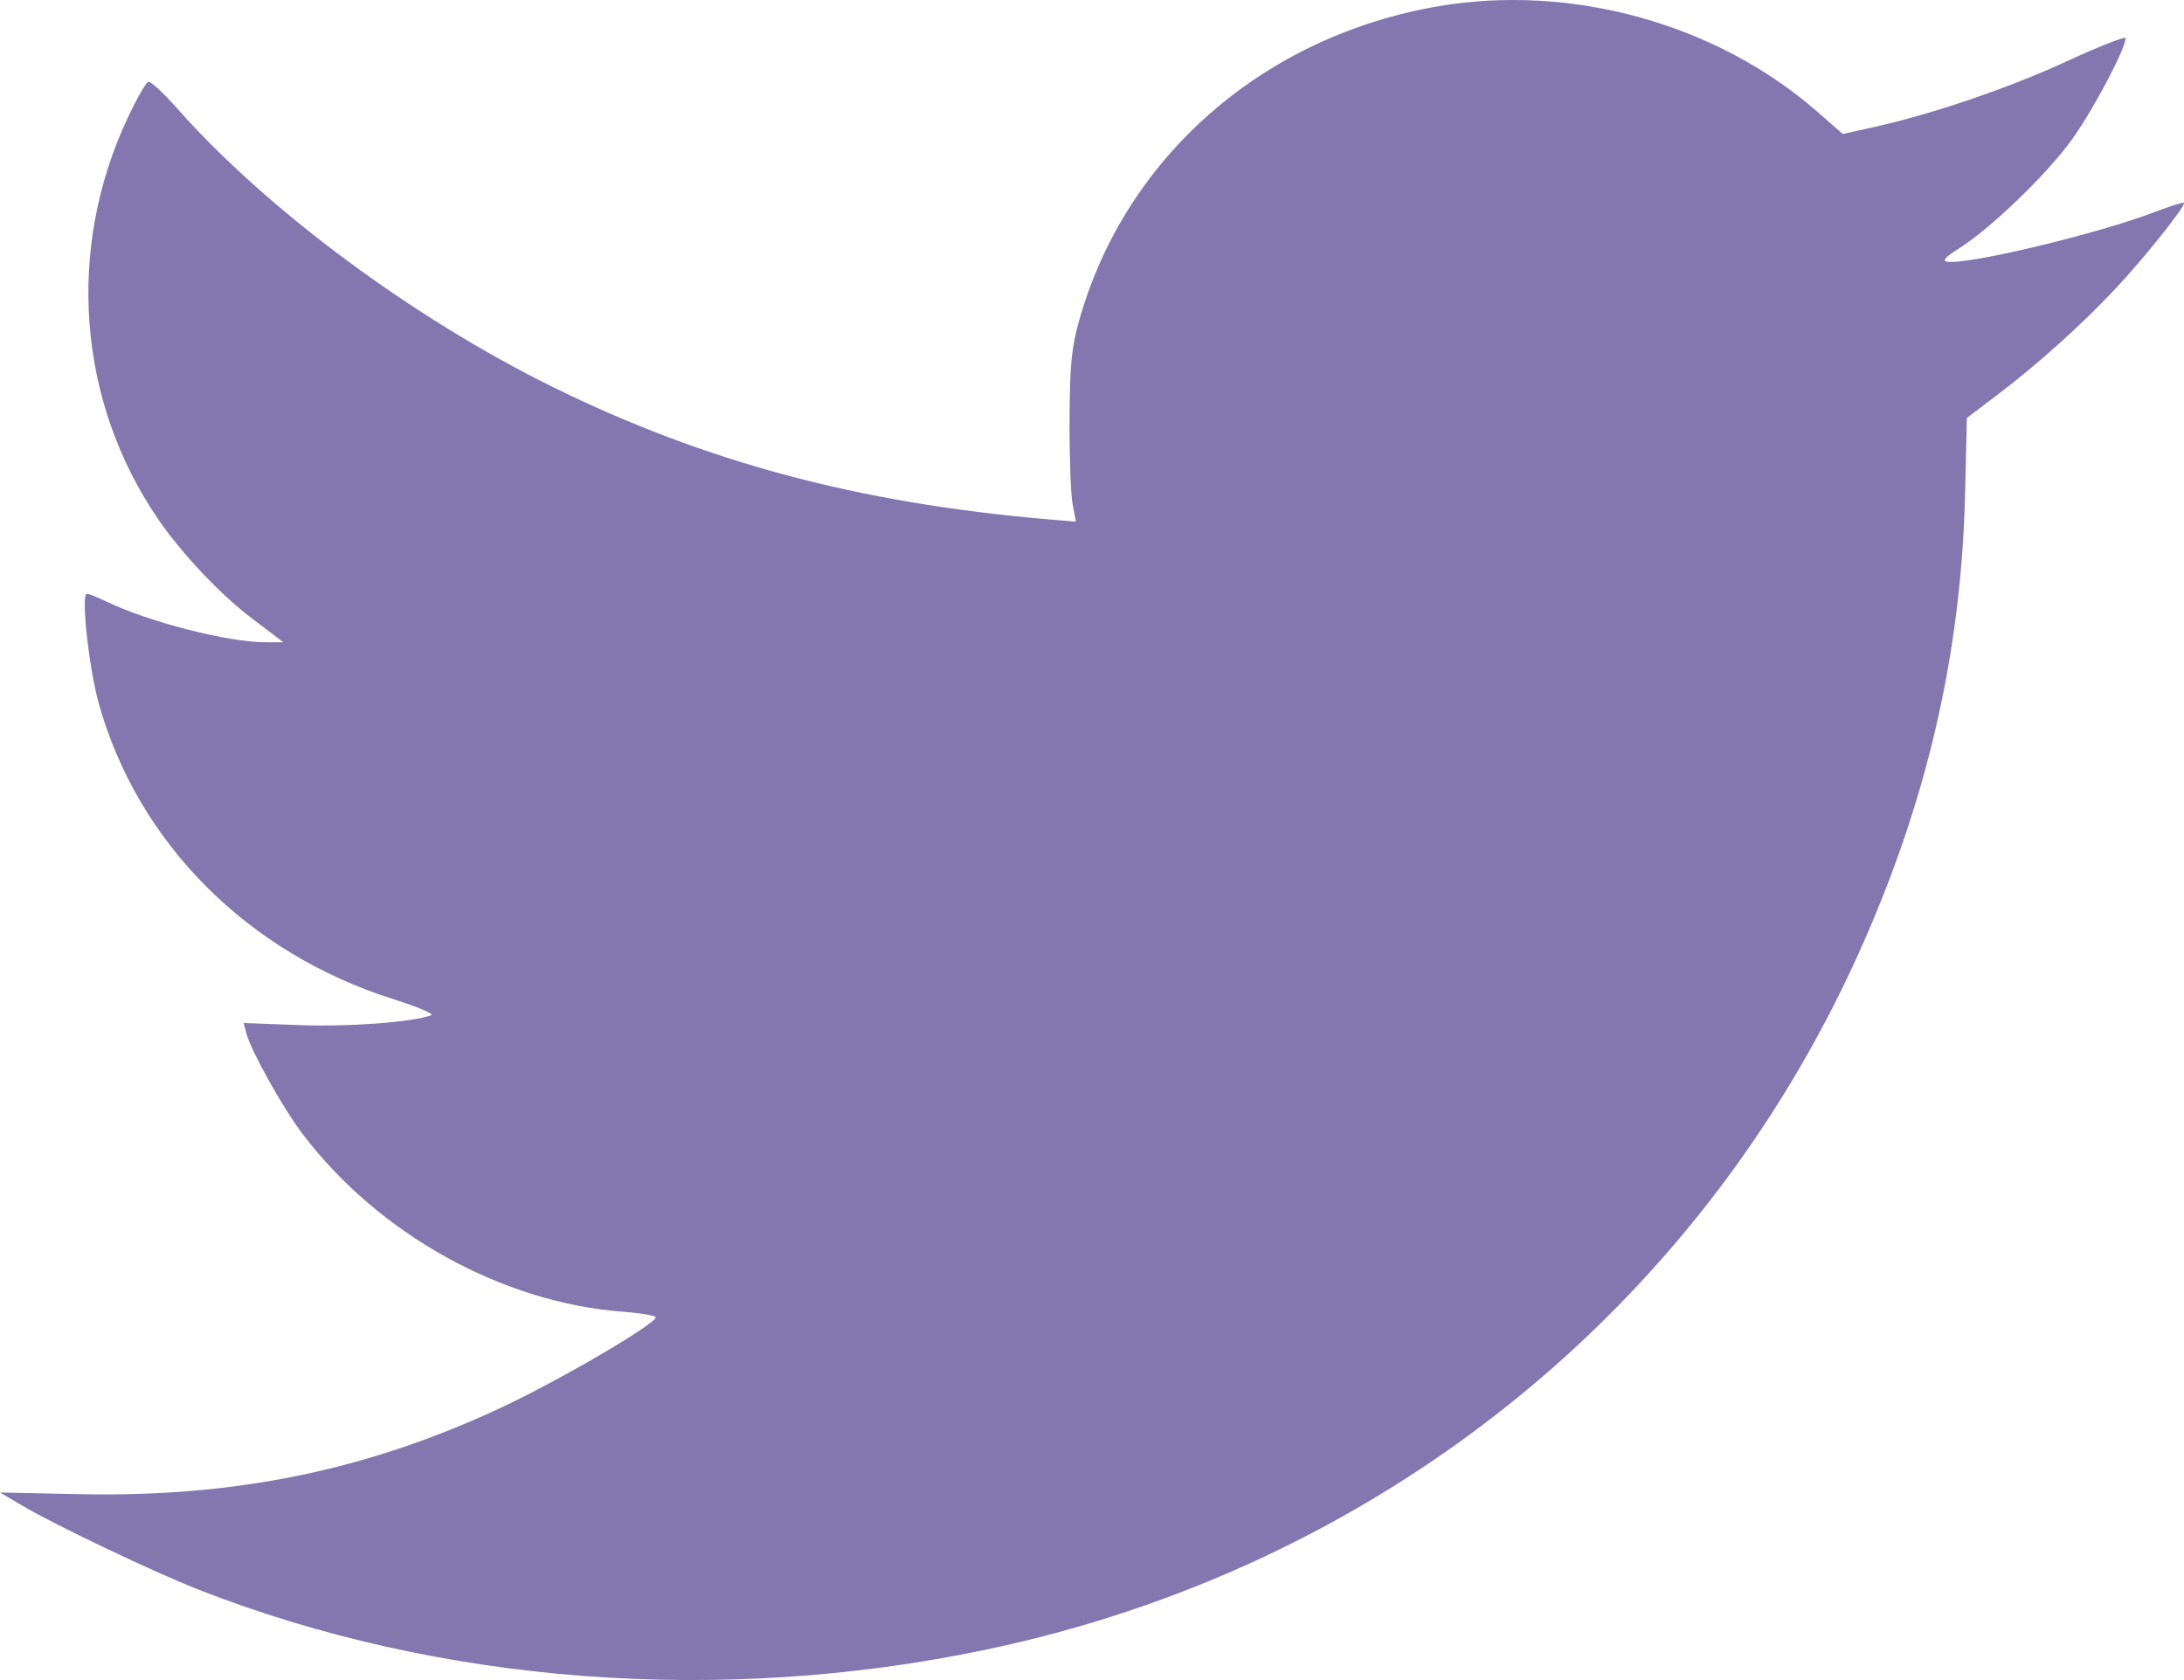 <svg width="26" height="20" viewBox="0 0 26 20" fill="none" xmlns="http://www.w3.org/2000/svg">
<path fill-rule="evenodd" clip-rule="evenodd" d="M17.125 0.074C15.044 0.429 13.4 1.863 12.85 3.805C12.755 4.14 12.736 4.338 12.733 5C12.731 5.436 12.747 5.887 12.769 6.002L12.809 6.21L12.463 6.181C10.216 5.987 8.397 5.5 6.587 4.61C4.916 3.787 3.174 2.496 2.106 1.287C1.946 1.106 1.793 0.965 1.765 0.974C1.737 0.983 1.626 1.177 1.519 1.406C0.786 2.968 0.923 4.774 1.88 6.176C2.16 6.586 2.617 7.071 2.988 7.353L3.374 7.646H3.164C2.717 7.646 1.781 7.407 1.278 7.166C1.167 7.112 1.057 7.068 1.034 7.068C0.962 7.068 1.058 7.95 1.175 8.372C1.639 10.032 2.946 11.345 4.682 11.894C4.97 11.985 5.174 12.072 5.134 12.086C4.904 12.169 4.147 12.226 3.56 12.203L2.9 12.178L2.933 12.301C2.989 12.512 3.366 13.187 3.6 13.496C4.502 14.688 5.974 15.506 7.411 15.615C7.628 15.631 7.806 15.661 7.806 15.681C7.806 15.762 6.663 16.431 5.963 16.758C4.371 17.503 2.797 17.826 0.945 17.787L0 17.767L0.268 17.925C0.658 18.156 1.841 18.719 2.373 18.927C5.234 20.046 8.575 20.3 11.728 19.64C16.369 18.669 20.187 15.631 22.115 11.375C22.94 9.555 23.353 7.768 23.395 5.842L23.415 4.976L23.784 4.696C24.256 4.338 24.787 3.861 25.186 3.435C25.528 3.071 26.028 2.443 25.999 2.415C25.989 2.405 25.834 2.454 25.656 2.522C24.98 2.783 23.412 3.158 23.177 3.115C23.12 3.105 23.162 3.058 23.313 2.963C23.698 2.723 24.386 2.058 24.678 1.644C24.932 1.285 25.303 0.58 25.305 0.454C25.305 0.428 24.992 0.551 24.61 0.727C23.918 1.047 23.015 1.355 22.308 1.513L21.938 1.595L21.629 1.325C20.435 0.283 18.711 -0.196 17.125 0.074Z" fill="#8277AF"/>
</svg>
